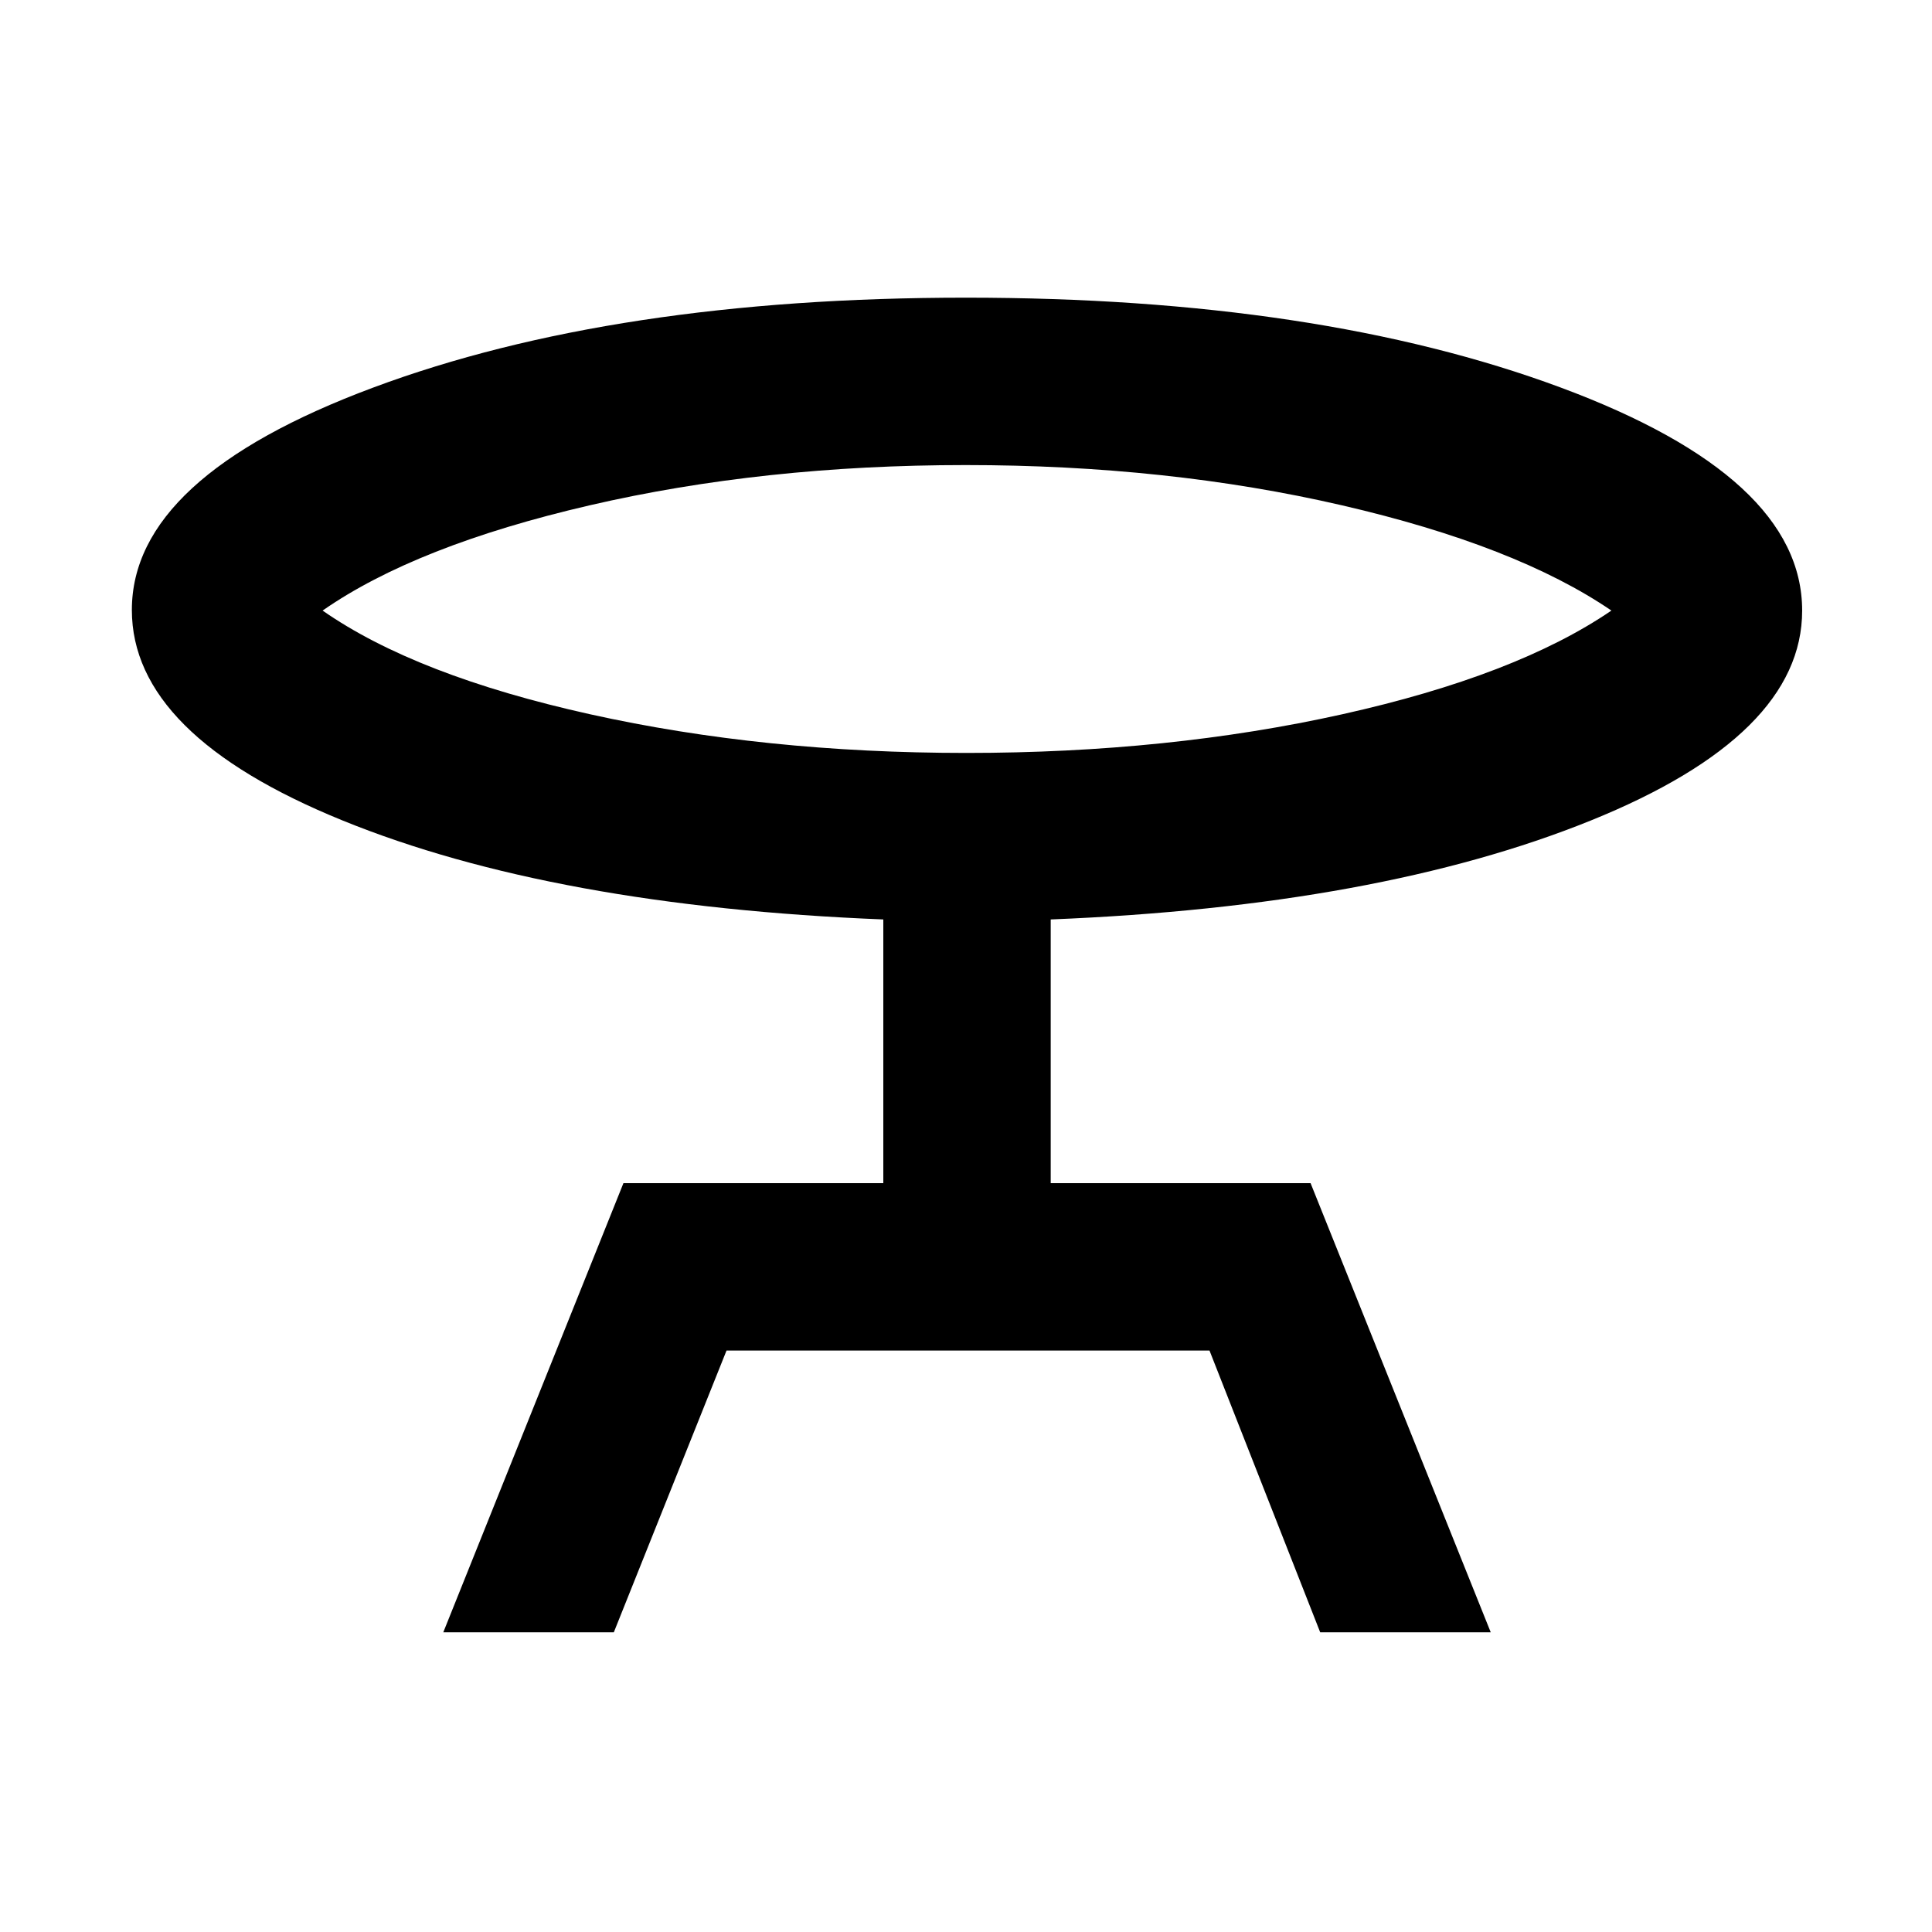 <svg xmlns="http://www.w3.org/2000/svg" height="48" viewBox="0 -960 960 960" width="48"><path d="m220.26-148.91 89.52-223.18h129.13v-131.04q-163.95-6.57-268.67-49.17Q65.52-594.91 65.52-656.92q0-65.78 119.85-110.47 119.84-44.7 294.6-44.7 175.21 0 295.36 44.59 120.15 44.6 120.15 110.89 0 61.88-105.22 104.4-105.22 42.51-268.17 49.08v131.04h129.13l89.52 223.18H656l-55-140H361l-56 140h-84.74Zm259.93-436.96q100.44 0 186.8-19.22 86.36-19.21 133.71-51.52-47.35-32.3-133.9-52.3-86.55-20-186.99-20-100.44 0-186.8 20-86.36 20-132.71 52.3 46.35 32.31 132.9 51.52 86.55 19.22 186.99 19.22Zm-.19-70.74Z"/></svg>